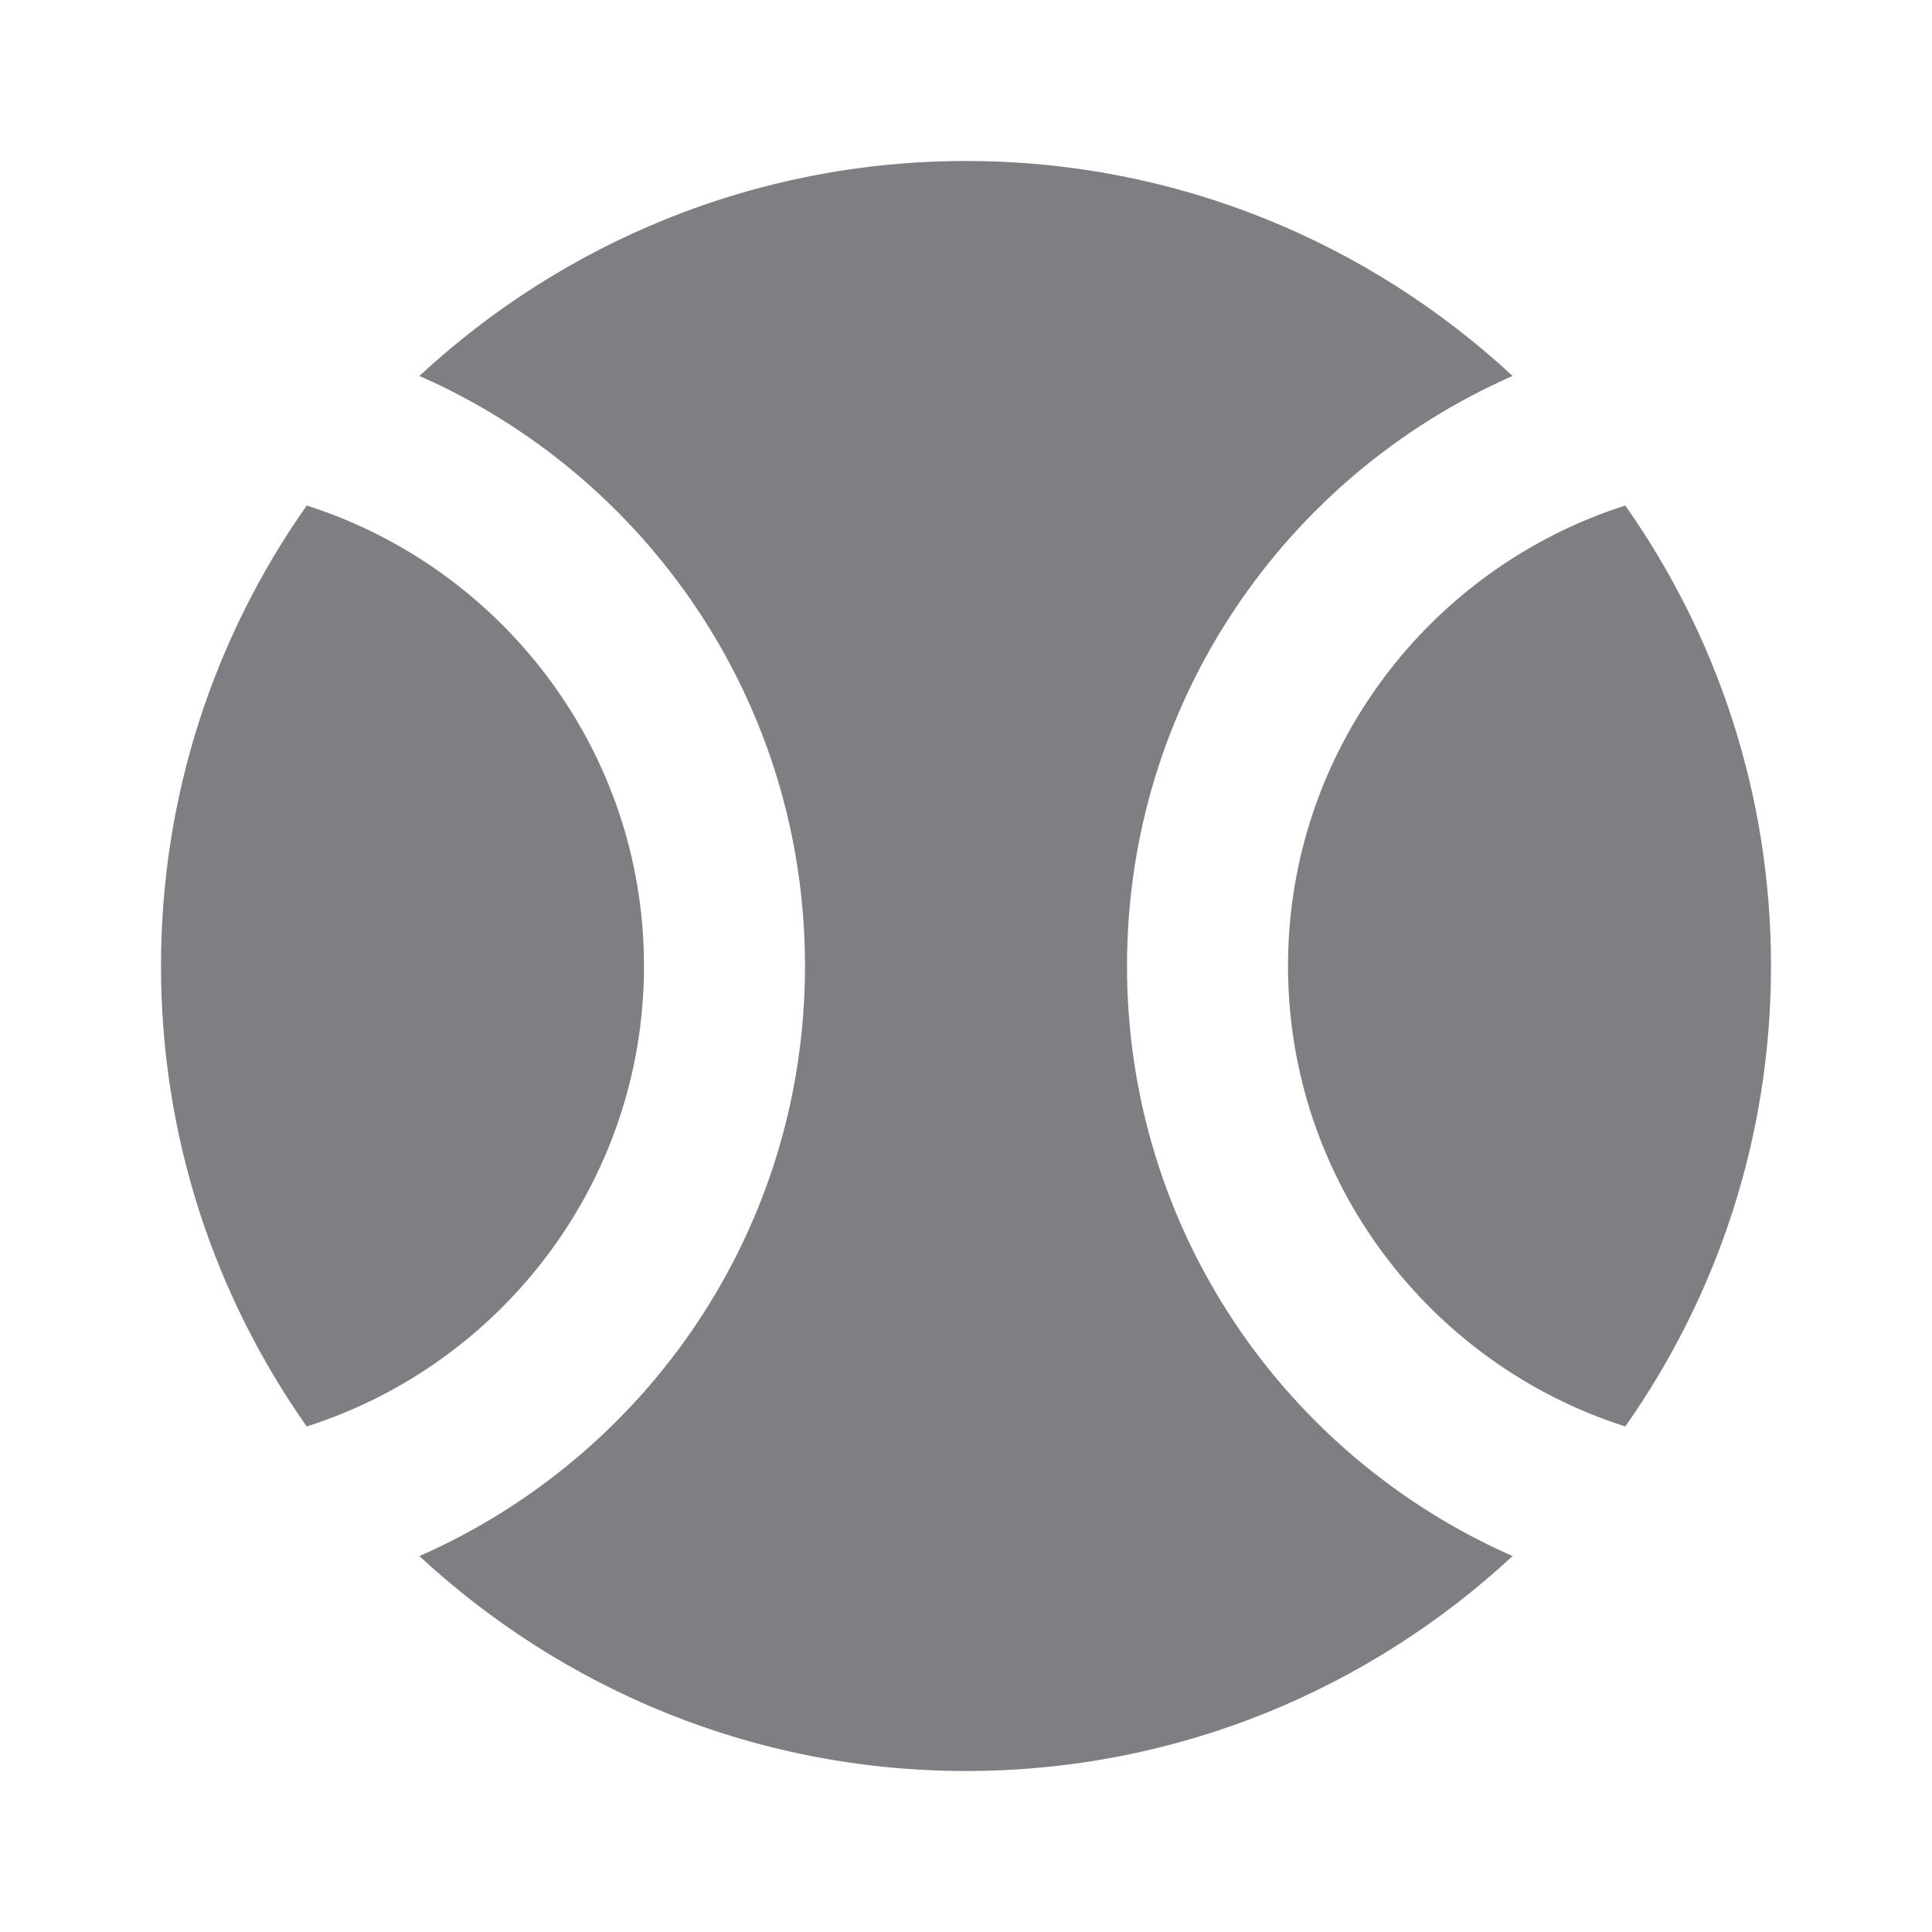 <svg width="24" height="24" viewBox="0 0 24 24" fill="none" xmlns="http://www.w3.org/2000/svg">
<path d="M18.79 4.67C15.97 5.91 14 8.72 14 12C14 15.28 15.97 18.09 18.79 19.33C17.01 20.98 14.63 22 12 22C9.37 22 6.99 20.98 5.21 19.33C8.03 18.09 10 15.28 10 12C10 8.72 8.03 5.91 5.21 4.67C6.99 3.02 9.37 2 12 2C14.63 2 17.01 3.02 18.79 4.67Z" fill="#7D7F82"/>
<path d="M3.81 6.28C2.67 7.9 2 9.87 2 12C2 14.13 2.67 16.1 3.81 17.72C6.23 16.95 8 14.68 8 12C8 9.32 6.23 7.05 3.81 6.28Z" fill="#7D7F82"/>
<path d="M20.19 6.28C17.77 7.05 16 9.32 16 12C16 14.68 17.77 16.95 20.19 17.72C21.33 16.1 22 14.13 22 12C22 9.87 21.33 7.9 20.19 6.28Z" fill="#7D7F82"/>
</svg>
